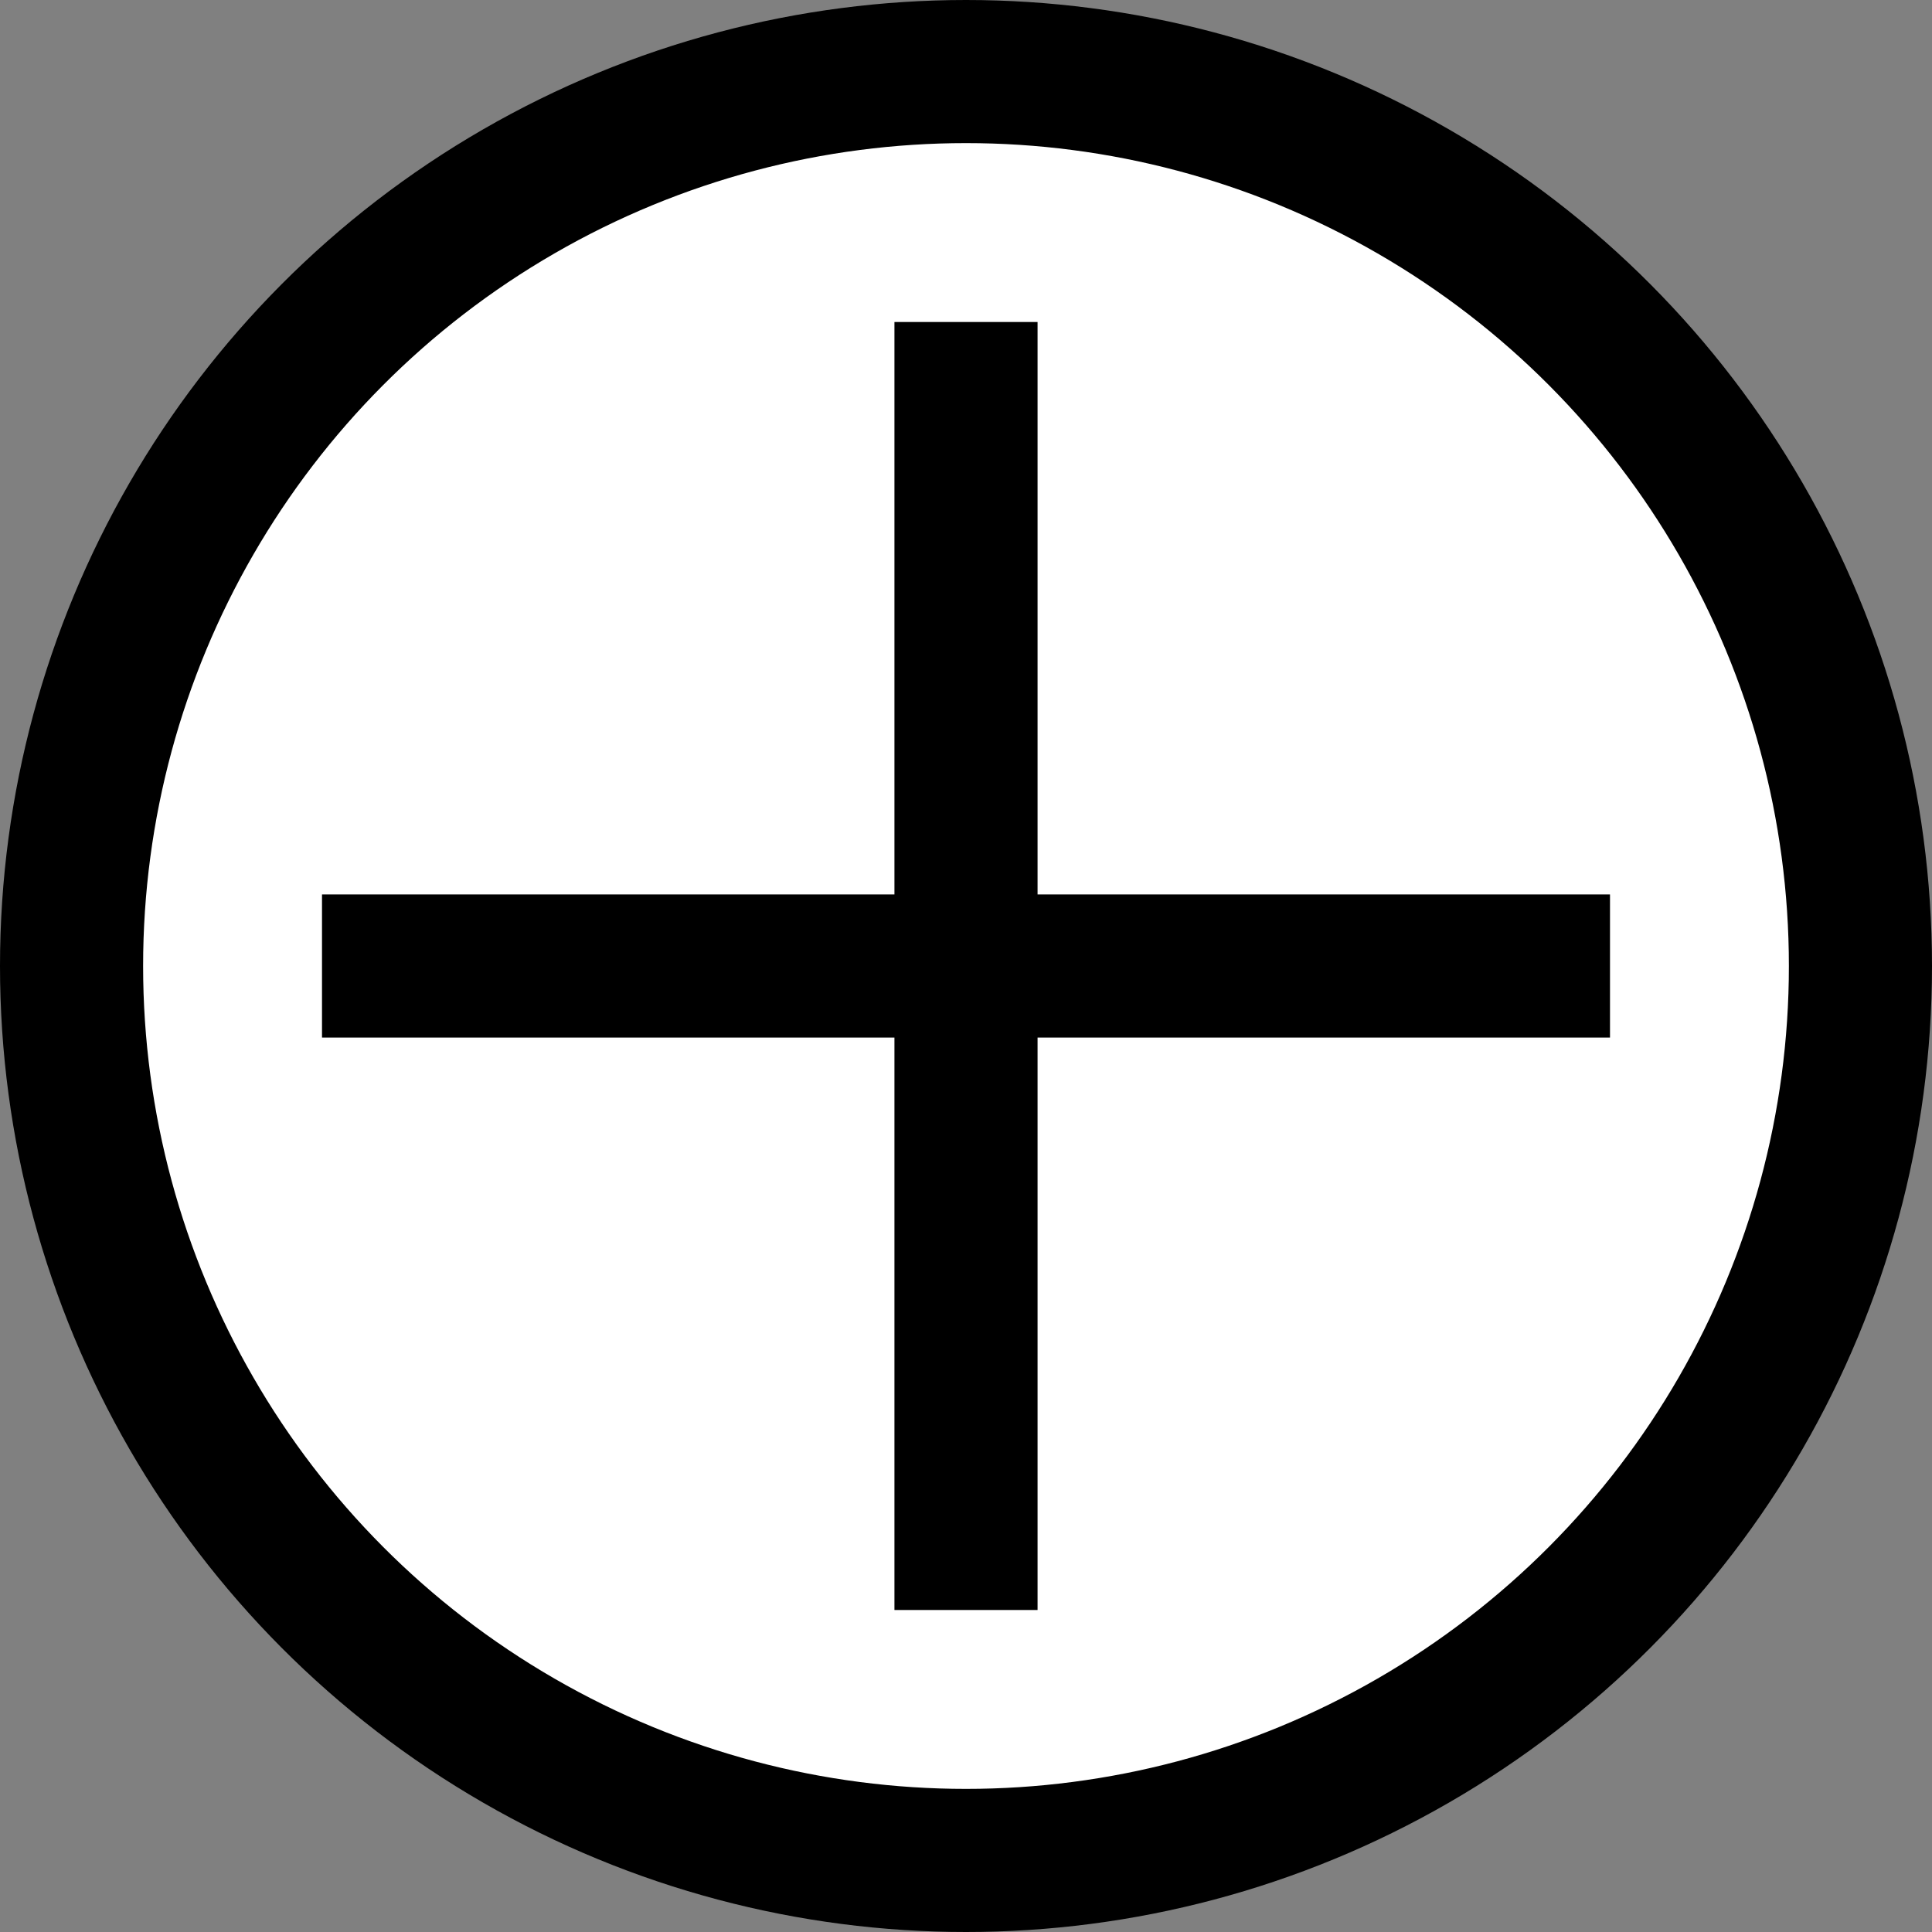 <svg width="54" height="54" viewBox="0 0 54 54" fill="none" xmlns="http://www.w3.org/2000/svg">
<rect x="0" y="0" width="54" height="54" fill="#808080" stroke="none"/>
<rect width="54" height="54" fill="none"/>
<circle cx="27" cy="27" r="25" fill="white" stroke="black" stroke-width="4"/>
<line x1="27" y1="9" x2="27" y2="45" stroke="black" stroke-width="4"/>
<line x1="9" y1="27" x2="45" y2="27" stroke="black" stroke-width="4"/>
</svg>

